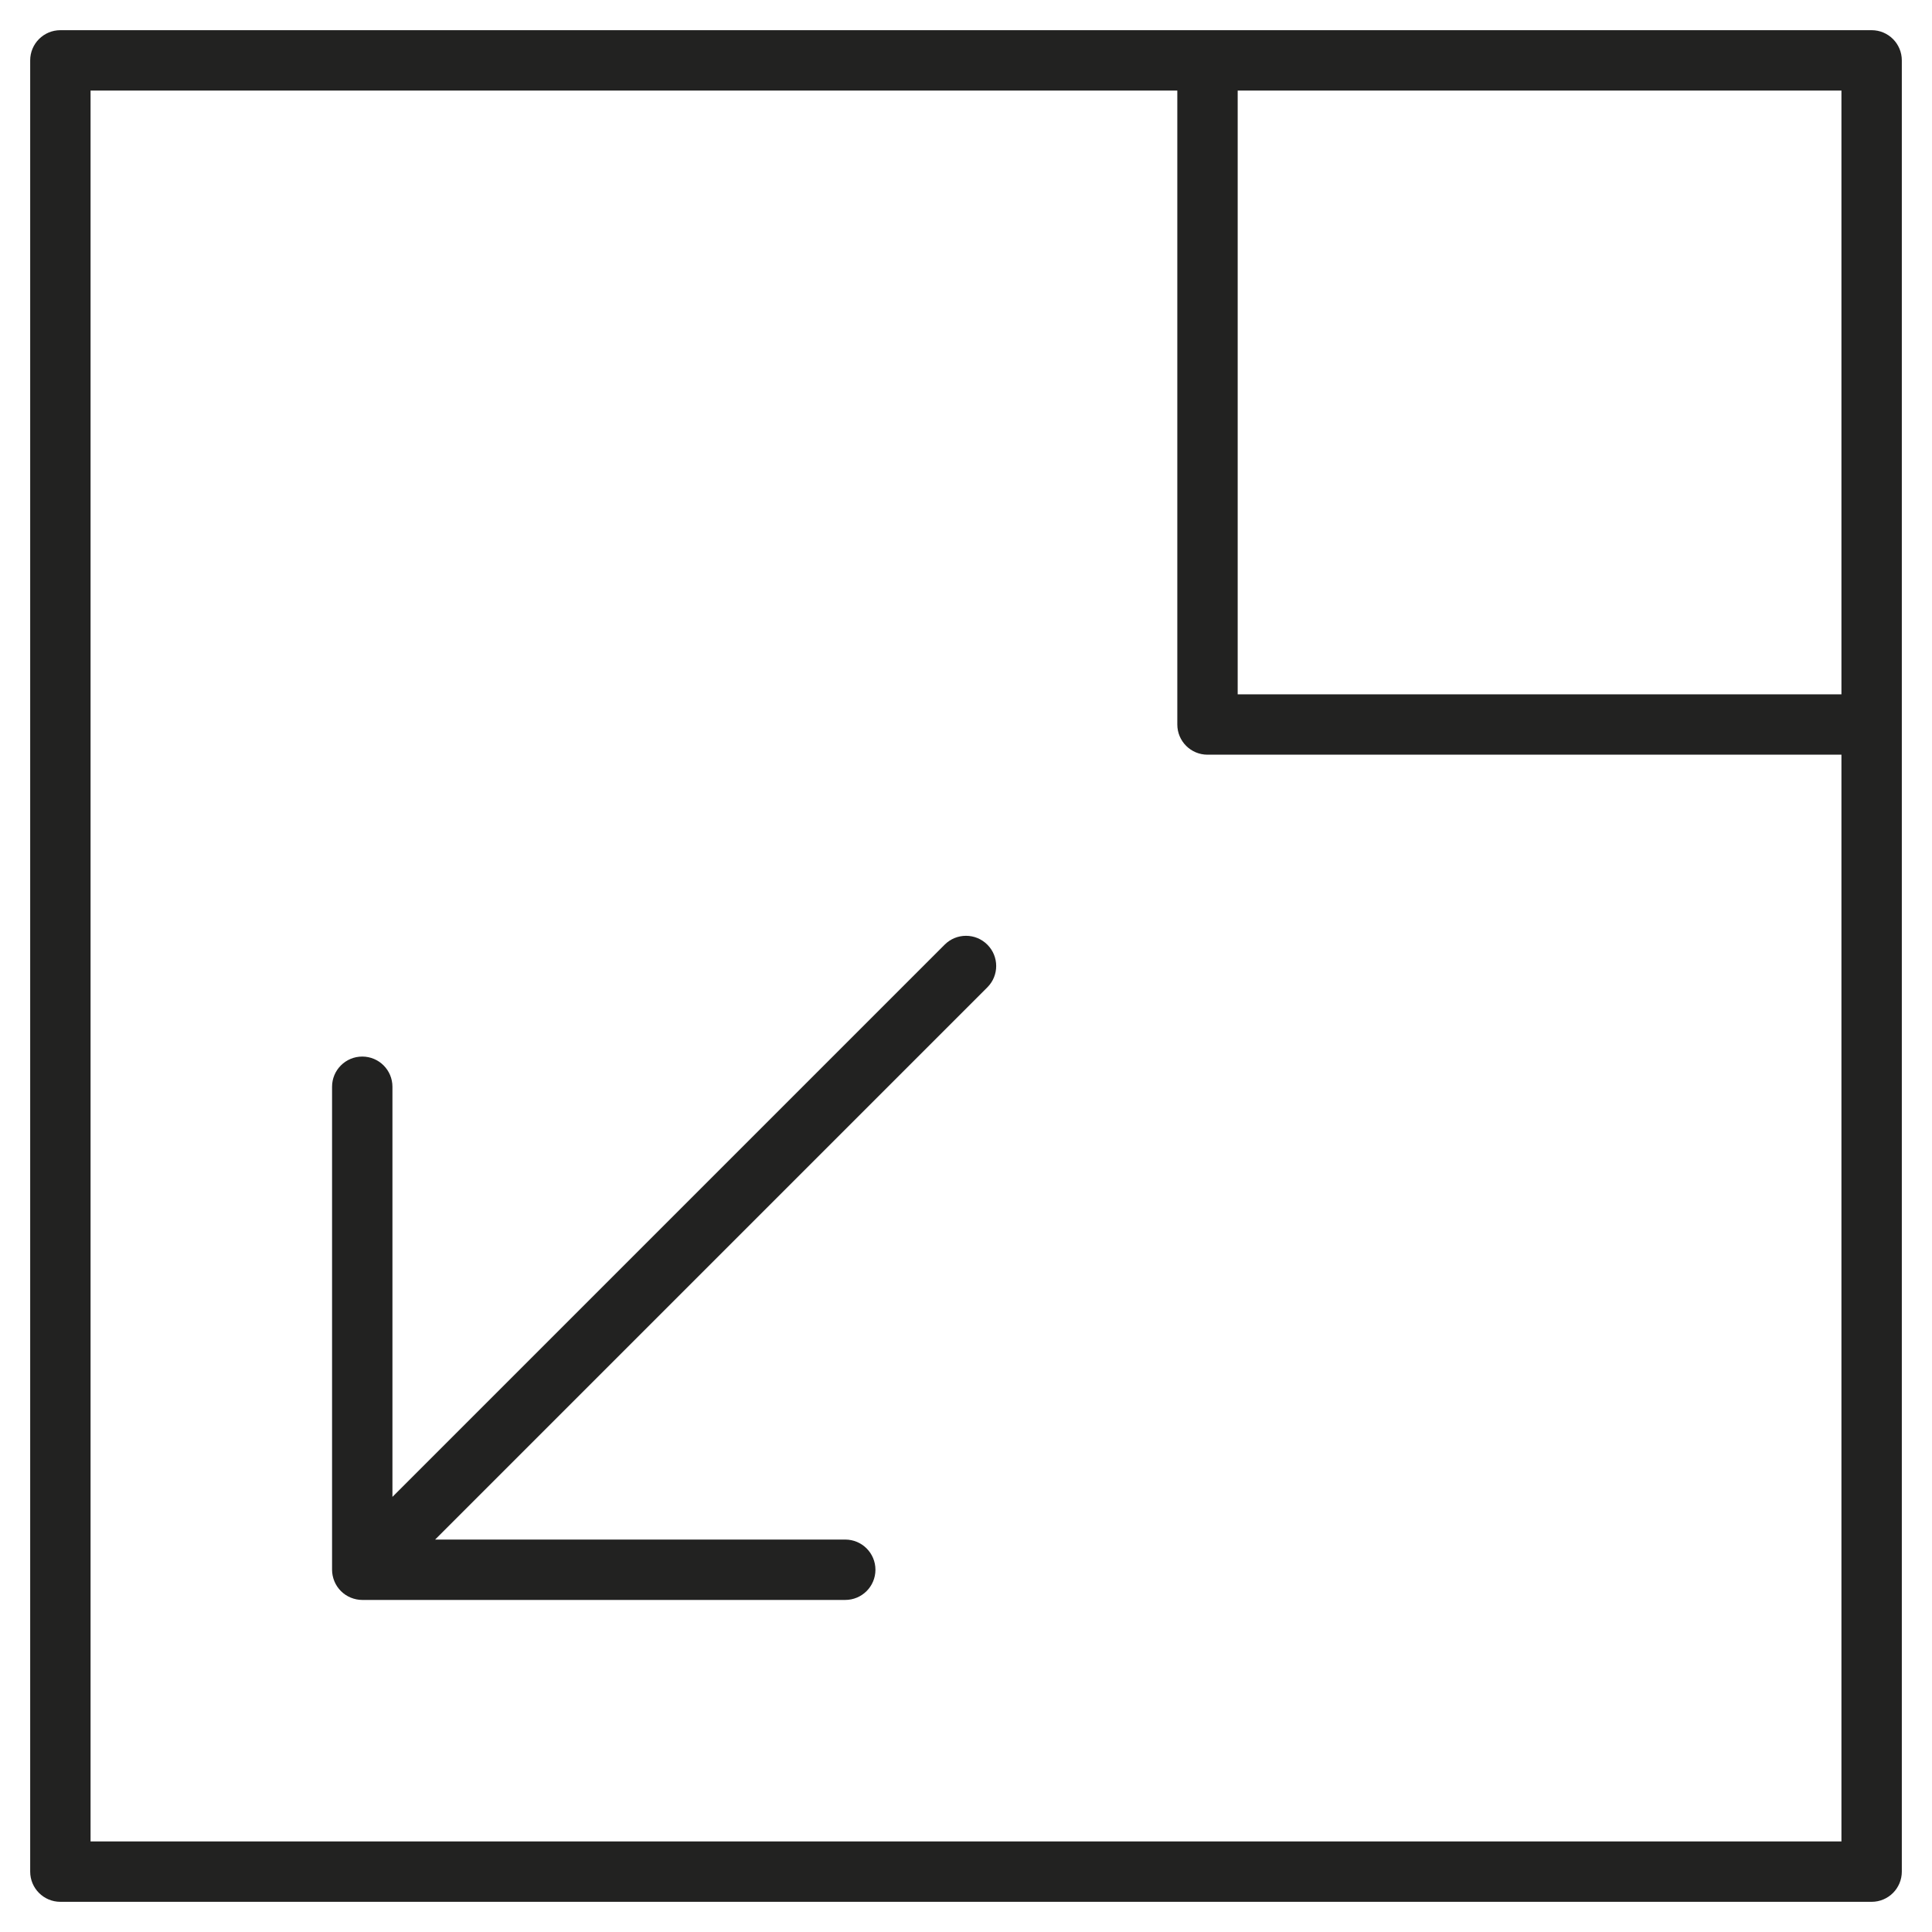 <?xml version="1.0" encoding="utf-8"?>
<!-- Generator: Adobe Illustrator 19.2.1, SVG Export Plug-In . SVG Version: 6.00 Build 0)  -->
<!DOCTYPE svg PUBLIC "-//W3C//DTD SVG 1.1//EN" "http://www.w3.org/Graphics/SVG/1.1/DTD/svg11.dtd">
<svg version="1.1" id="Layer_1" xmlns="http://www.w3.org/2000/svg" xmlns:xlink="http://www.w3.org/1999/xlink" x="0px" y="0px"
	 width="64px" height="64px" viewBox="0 0 64 64" enable-background="new 0 0 64 64" xml:space="preserve">
<path fill="#222221" d="M31.293,31.293L13,49.586V36c0-0.552-0.447-1-1-1s-1,0.448-1,1v16c0,0.13,0.027,0.26,0.077,0.382
	c0.101,0.245,0.296,0.44,0.541,0.541C11.74,52.973,11.87,53,12,53h16c0.553,0,1-0.448,1-1s-0.447-1-1-1H14.414l18.293-18.293
	c0.391-0.391,0.391-1.023,0-1.414S31.684,30.902,31.293,31.293z"/>
<path fill="#222221" d="M62,1H2C1.447,1,1,1.448,1,2v60c0,0.552,0.447,1,1,1h60c0.553,0,1-0.448,1-1V2C63,1.448,62.553,1,62,1z
	 M61,23H41V3h20V23z M3,61V3h36v21c0,0.552,0.447,1,1,1h21v36H3z"/>
</svg>
